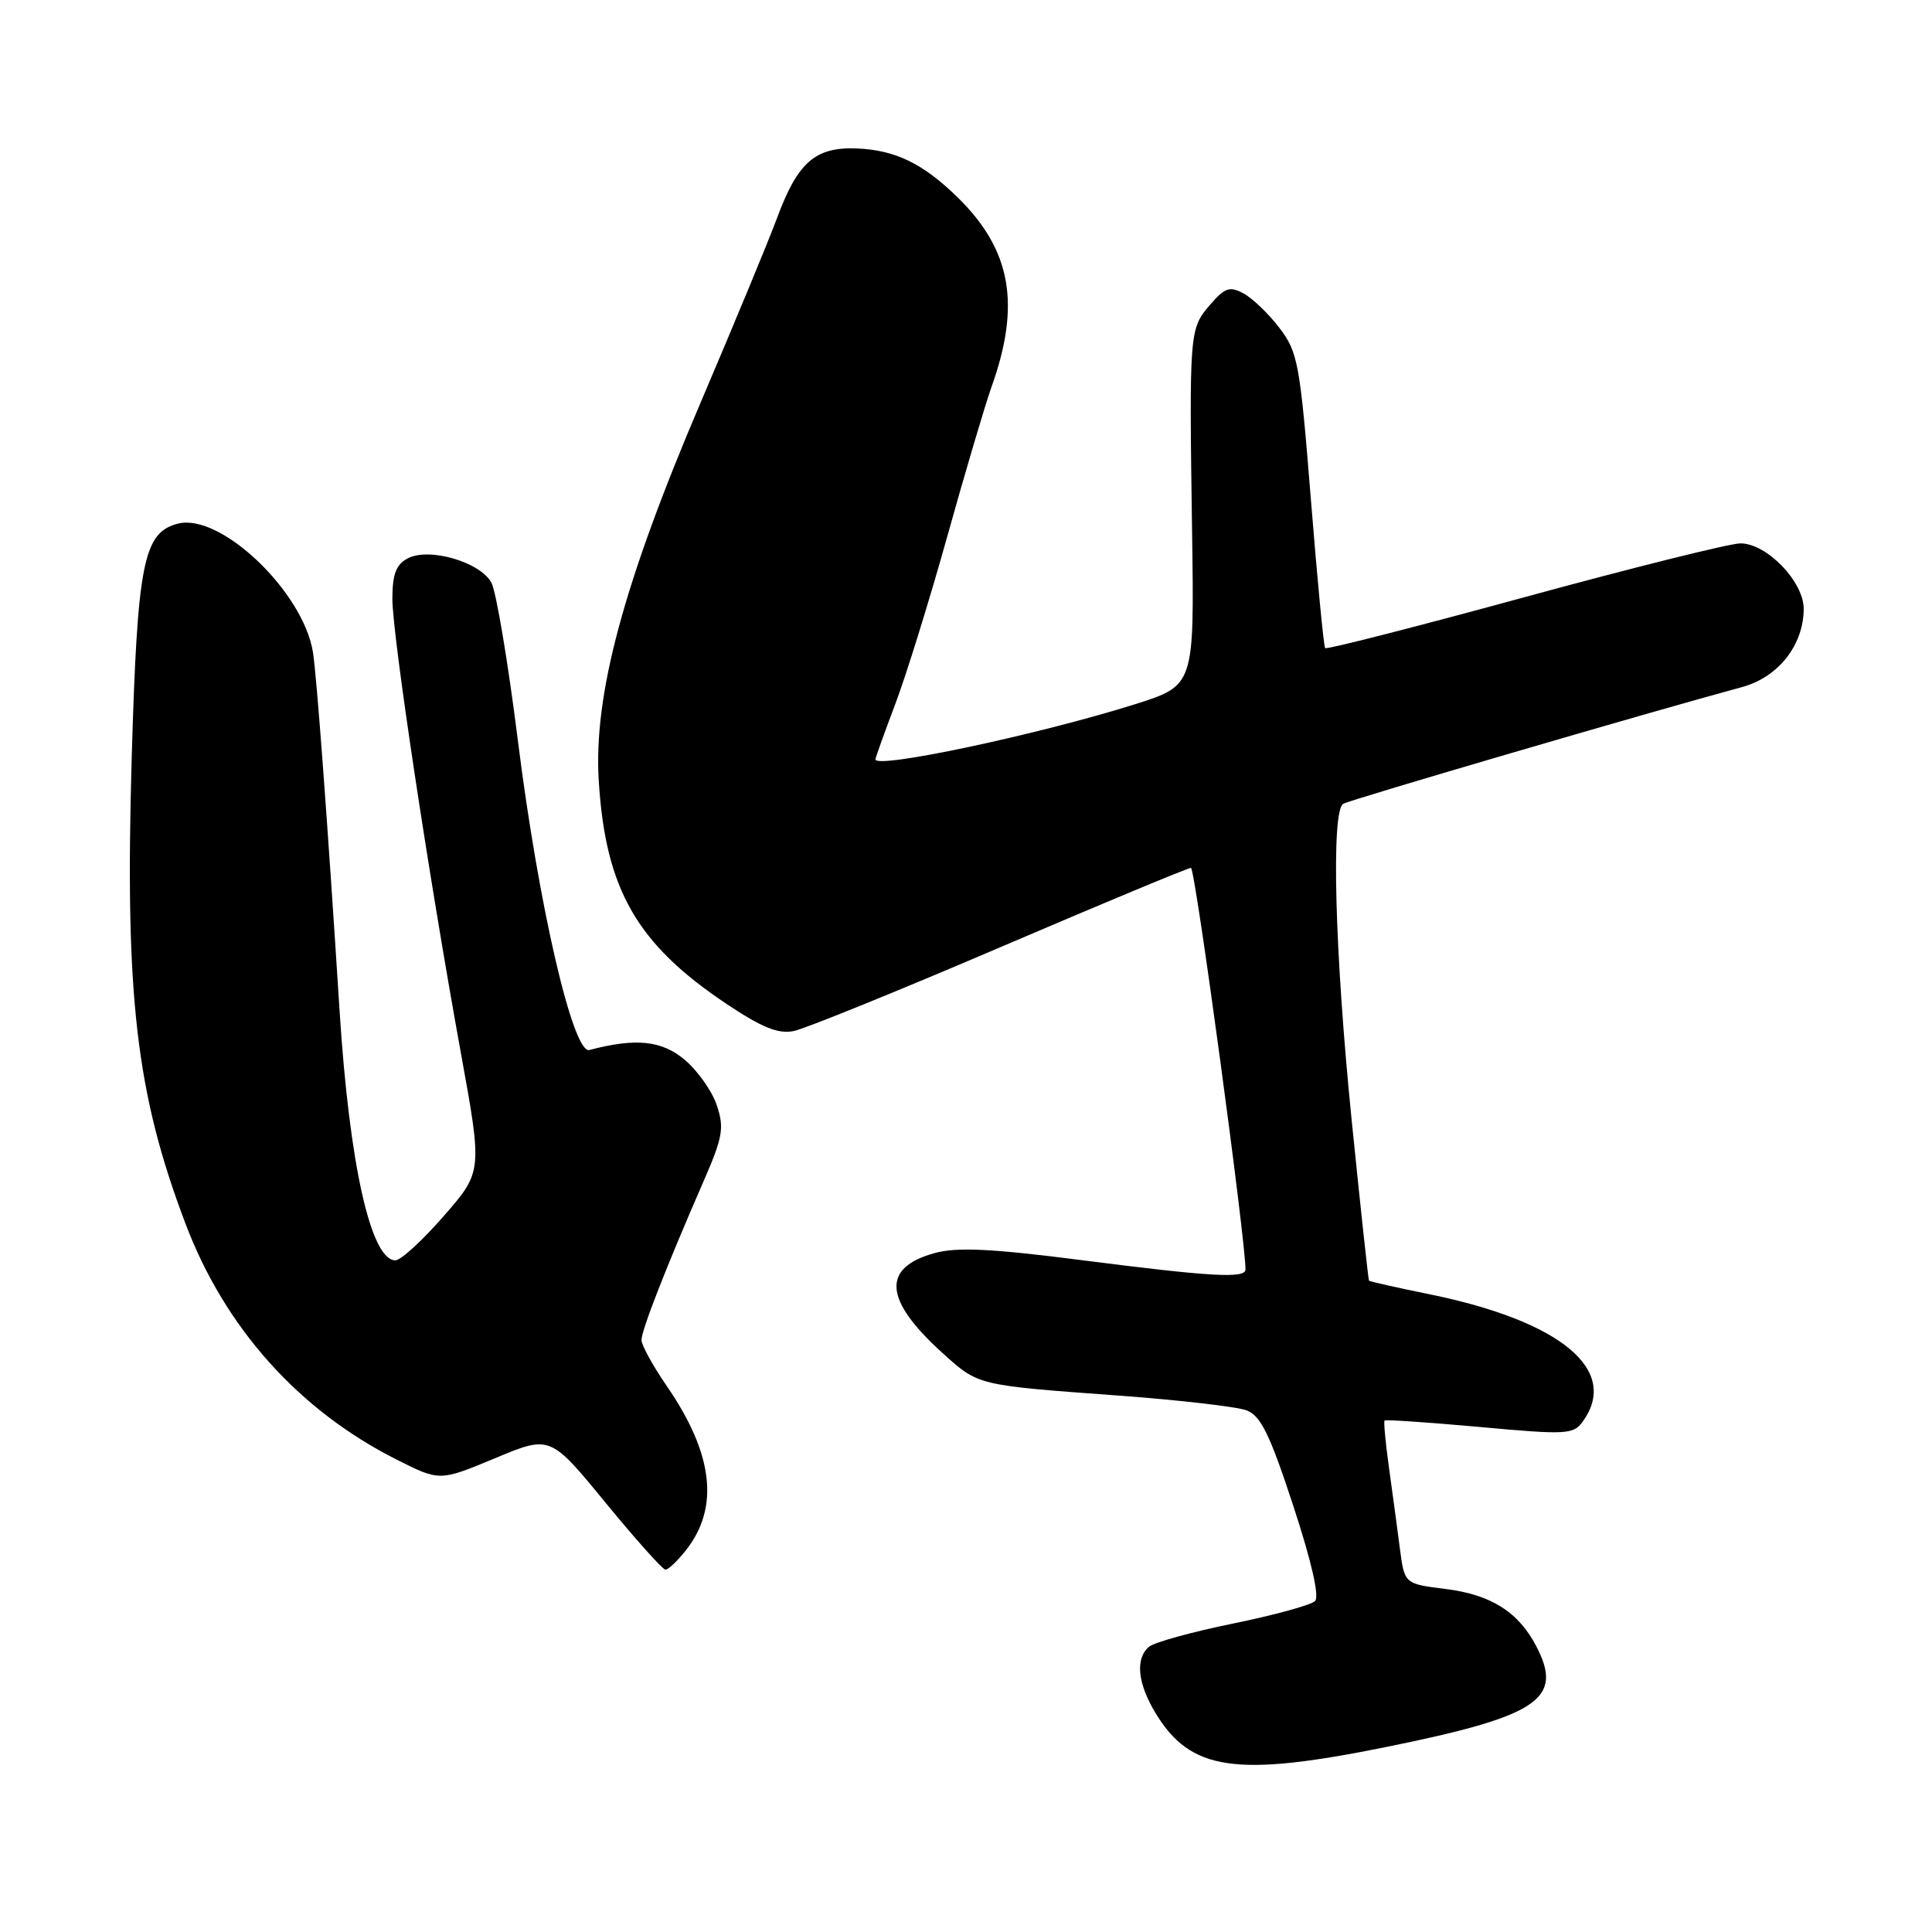 <?xml version="1.0" encoding="UTF-8" standalone="no"?>
<!DOCTYPE svg PUBLIC "-//W3C//DTD SVG 1.1//EN" "http://www.w3.org/Graphics/SVG/1.1/DTD/svg11.dtd" >
<svg xmlns="http://www.w3.org/2000/svg" xmlns:xlink="http://www.w3.org/1999/xlink" version="1.1" viewBox="0 0 256 256">
 <g >
 <path fill="currentColor"
d=" M 183.61 231.50 C 203.84 227.40 207.20 225.16 203.60 218.20 C 201.23 213.61 197.60 211.31 191.57 210.55 C 186.10 209.87 186.10 209.87 185.49 205.18 C 185.16 202.61 184.51 197.80 184.05 194.50 C 183.59 191.20 183.33 188.38 183.46 188.23 C 183.60 188.08 189.26 188.47 196.04 189.08 C 207.50 190.13 208.47 190.08 209.69 188.41 C 214.68 181.59 206.91 175.09 189.53 171.52 C 185.14 170.63 181.49 169.80 181.40 169.70 C 181.31 169.59 180.28 160.05 179.11 148.50 C 176.86 126.21 176.36 107.52 177.98 106.51 C 178.84 105.98 218.90 94.26 230.80 91.05 C 235.62 89.75 238.99 85.49 239.00 80.67 C 239.00 77.07 234.11 72.00 230.62 72.00 C 229.23 72.00 216.36 75.21 202.01 79.13 C 187.66 83.05 175.78 86.09 175.59 85.88 C 175.40 85.67 174.55 76.81 173.70 66.19 C 172.25 48.11 171.98 46.66 169.53 43.45 C 168.10 41.57 165.95 39.51 164.77 38.88 C 162.93 37.89 162.30 38.11 160.31 40.42 C 157.60 43.58 157.57 43.92 157.96 70.67 C 158.25 90.83 158.25 90.83 150.38 93.32 C 137.58 97.35 116.00 101.93 116.00 100.62 C 116.00 100.41 117.17 97.15 118.60 93.37 C 120.04 89.59 123.16 79.53 125.54 71.00 C 127.92 62.47 130.54 53.63 131.36 51.33 C 135.29 40.36 134.01 33.13 126.90 26.16 C 122.30 21.66 118.62 19.87 113.50 19.67 C 108.03 19.46 105.70 21.49 102.96 28.89 C 101.82 31.97 97.27 42.94 92.87 53.26 C 82.63 77.23 78.62 92.12 79.34 103.50 C 80.24 117.86 84.38 125.08 96.25 133.01 C 100.98 136.17 103.11 137.03 105.17 136.62 C 106.66 136.32 118.95 131.33 132.48 125.54 C 146.02 119.74 157.41 115.00 157.81 115.00 C 158.37 115.00 165.14 164.98 165.03 168.25 C 164.98 169.43 160.27 169.15 143.43 166.99 C 131.46 165.45 126.87 165.23 123.92 166.02 C 116.77 167.95 117.08 172.23 124.91 179.30 C 129.68 183.61 129.41 183.54 148.18 184.92 C 156.26 185.51 163.91 186.40 165.18 186.88 C 167.05 187.59 168.25 190.03 171.35 199.48 C 173.78 206.88 174.85 211.55 174.25 212.15 C 173.73 212.67 168.86 214.01 163.42 215.12 C 157.99 216.23 152.97 217.61 152.27 218.19 C 150.40 219.74 150.72 223.03 153.12 227.00 C 157.75 234.64 163.73 235.52 183.61 231.50 Z  M 90.90 205.40 C 95.36 199.74 94.52 192.62 88.34 183.64 C 86.50 180.96 85.00 178.23 85.00 177.56 C 85.00 176.26 88.30 167.82 93.15 156.70 C 95.77 150.70 95.99 149.49 94.99 146.48 C 94.37 144.60 92.45 141.88 90.73 140.43 C 87.68 137.86 84.25 137.51 78.10 139.13 C 75.93 139.71 71.35 119.94 68.63 98.19 C 67.33 87.84 65.75 78.40 65.12 77.22 C 63.64 74.46 56.83 72.48 54.00 74.00 C 52.49 74.81 52.00 76.10 51.99 79.29 C 51.98 84.08 56.75 115.74 61.04 139.37 C 63.93 155.24 63.93 155.24 58.81 161.12 C 56.00 164.35 53.11 167.00 52.39 167.00 C 49.14 167.00 46.30 154.30 45.00 134.00 C 43.41 108.98 41.96 89.52 41.47 86.43 C 40.18 78.40 29.25 67.97 23.60 69.38 C 18.99 70.54 18.20 74.54 17.45 100.50 C 16.54 132.01 18.03 144.84 24.57 162.12 C 29.79 175.92 39.56 186.85 52.53 193.39 C 58.26 196.28 58.26 196.28 65.58 193.23 C 72.90 190.17 72.90 190.17 80.20 199.07 C 84.22 203.97 87.80 207.98 88.18 207.99 C 88.55 207.99 89.78 206.83 90.90 205.40 Z "/>
</g>
</svg>